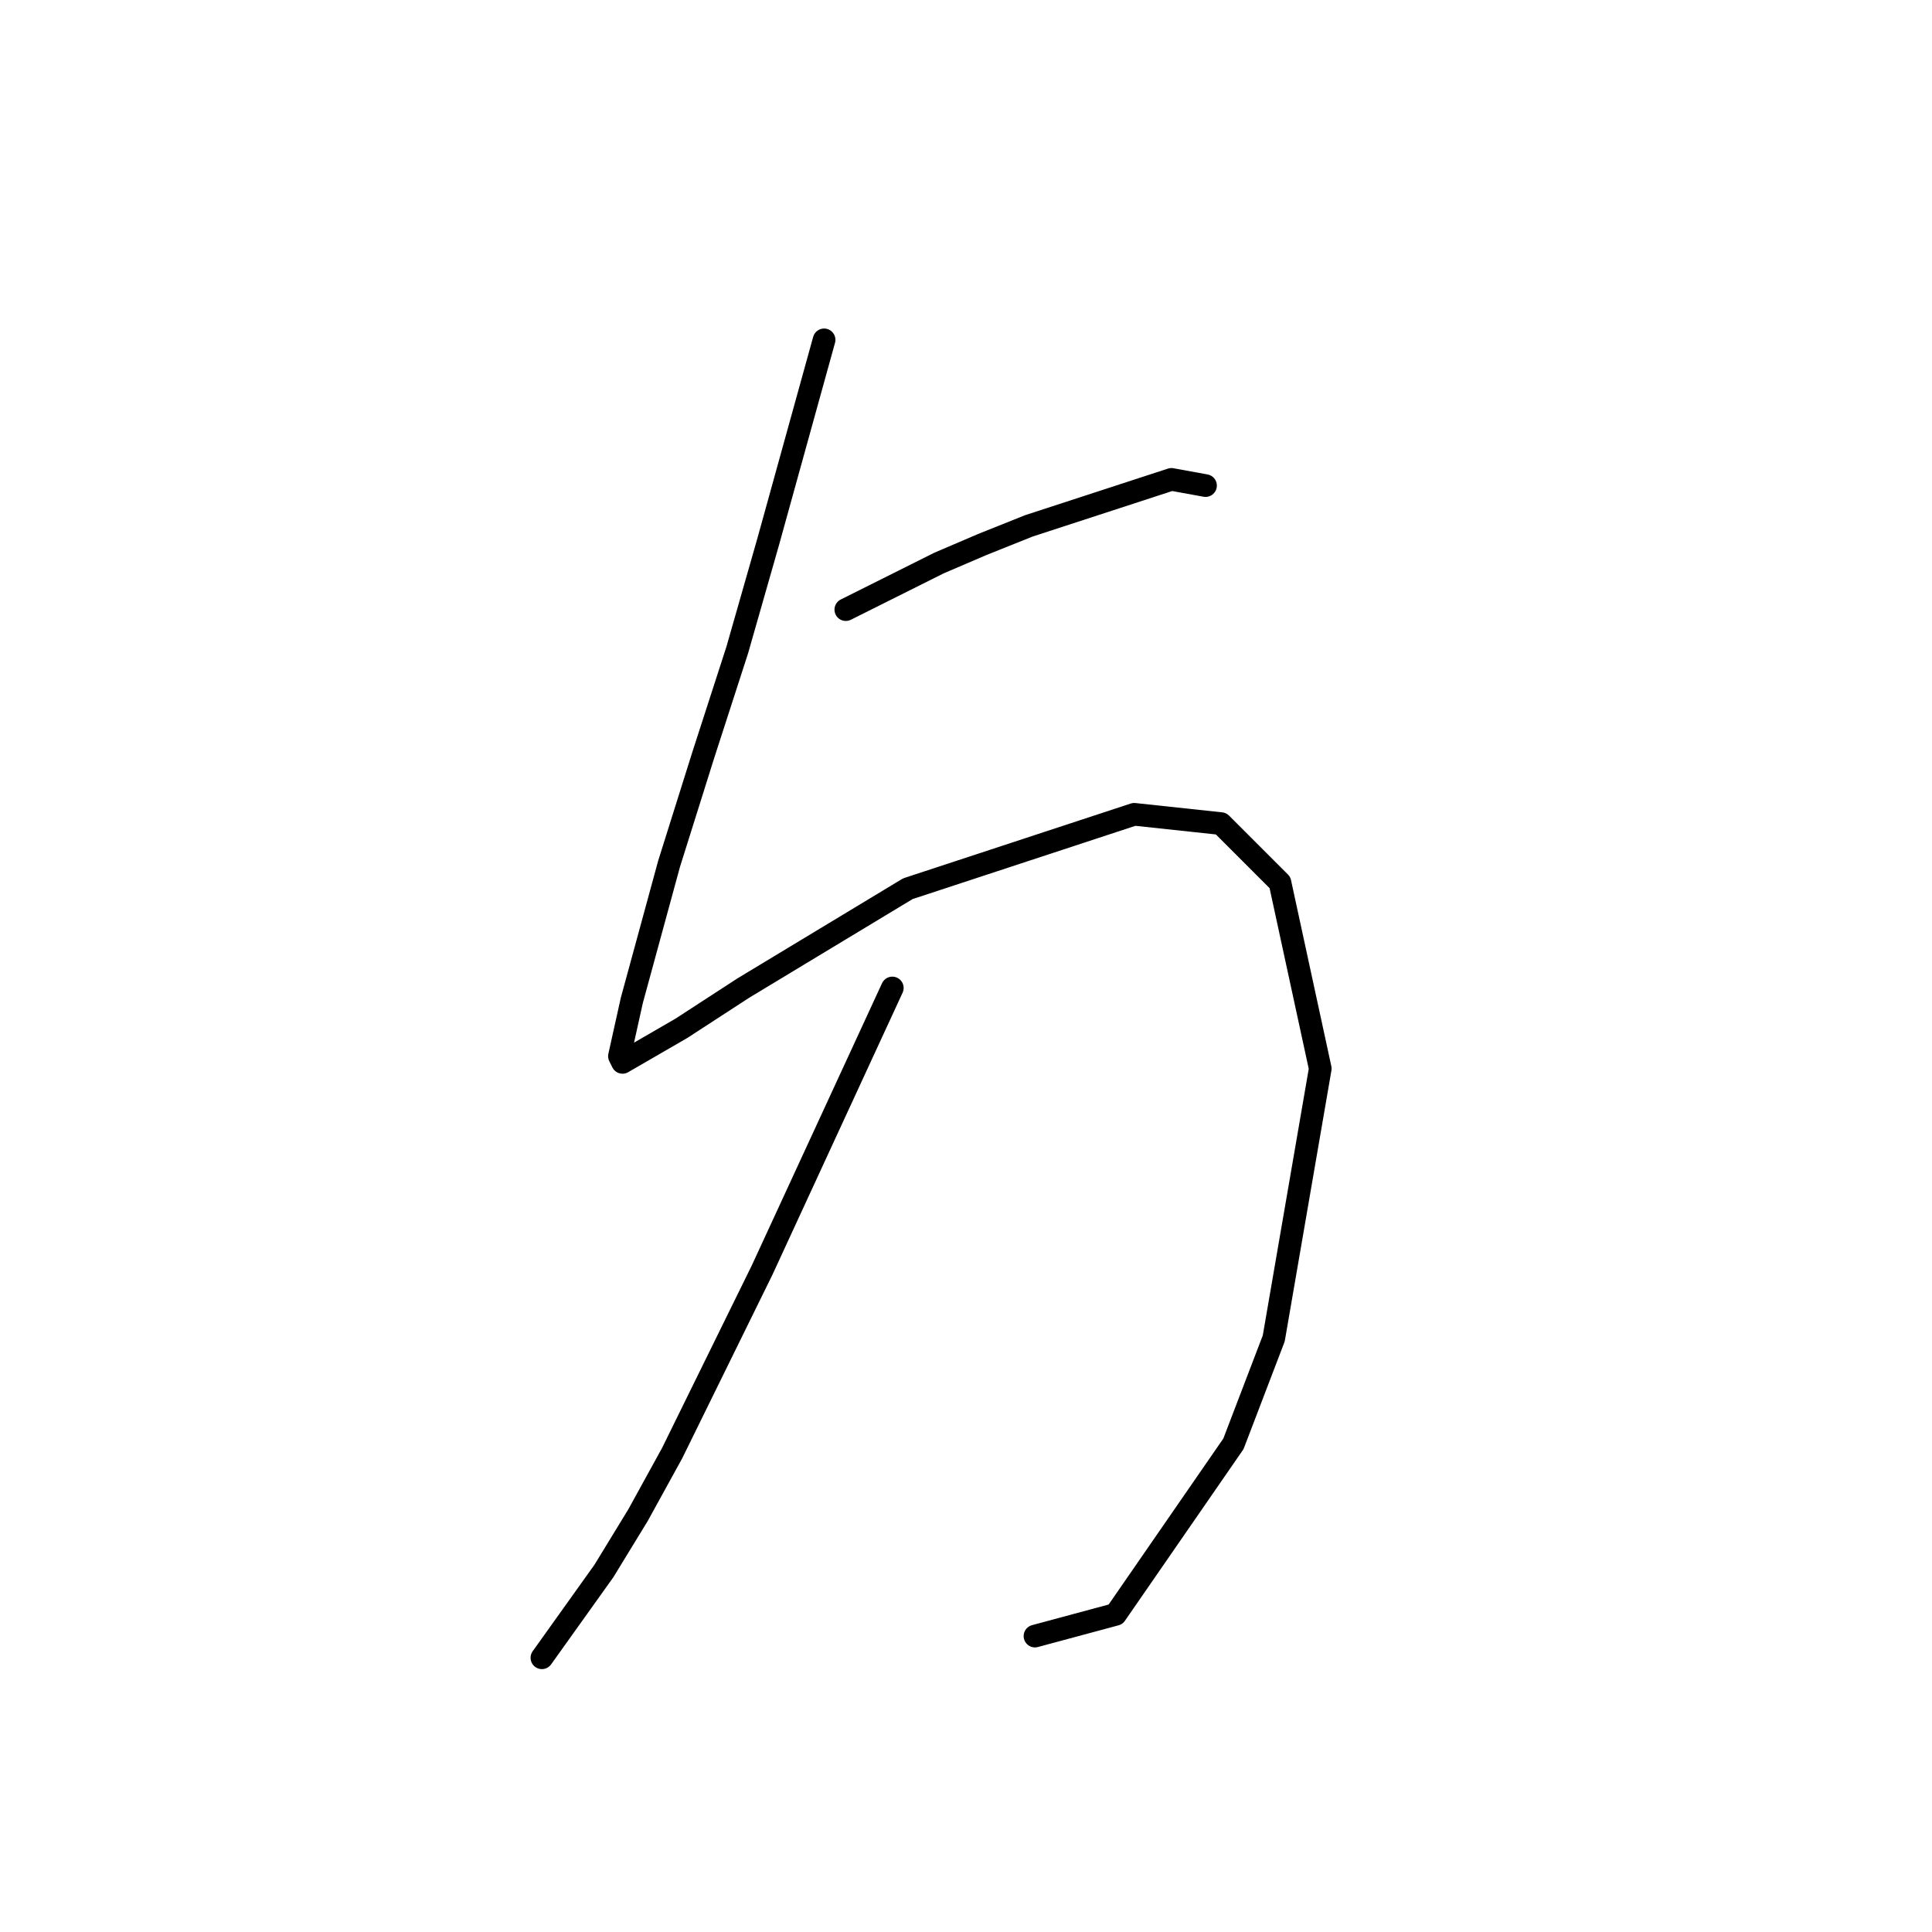 <?xml version="1.0" standalone="no"?>
    <svg width="256" height="256" xmlns="http://www.w3.org/2000/svg" version="1.1">
    <polyline stroke="black" stroke-width="3" stroke-linecap="round" fill="transparent" stroke-linejoin="round" points="109.197 45.031 101.801 71.74 97.692 86.121 93.172 100.092 88.652 114.474 83.721 132.554 82.078 139.95 82.488 140.772 90.296 136.252 98.514 130.91 120.292 117.761 150.288 107.899 161.793 109.132 169.601 116.939 174.942 141.594 168.779 177.343 163.437 191.313 147.823 213.913 137.139 216.79 137.139 216.79 " />
        <polyline stroke="black" stroke-width="3" stroke-linecap="round" fill="transparent" stroke-linejoin="round" points="112.074 80.78 124.401 74.616 130.154 72.151 136.317 69.685 155.219 63.521 159.739 64.343 159.739 64.343 " />
        <polyline stroke="black" stroke-width="3" stroke-linecap="round" fill="transparent" stroke-linejoin="round" points="118.237 130.91 100.979 168.303 89.063 192.546 84.543 200.764 80.023 208.16 71.805 219.666 71.805 219.666 " />
        </svg>